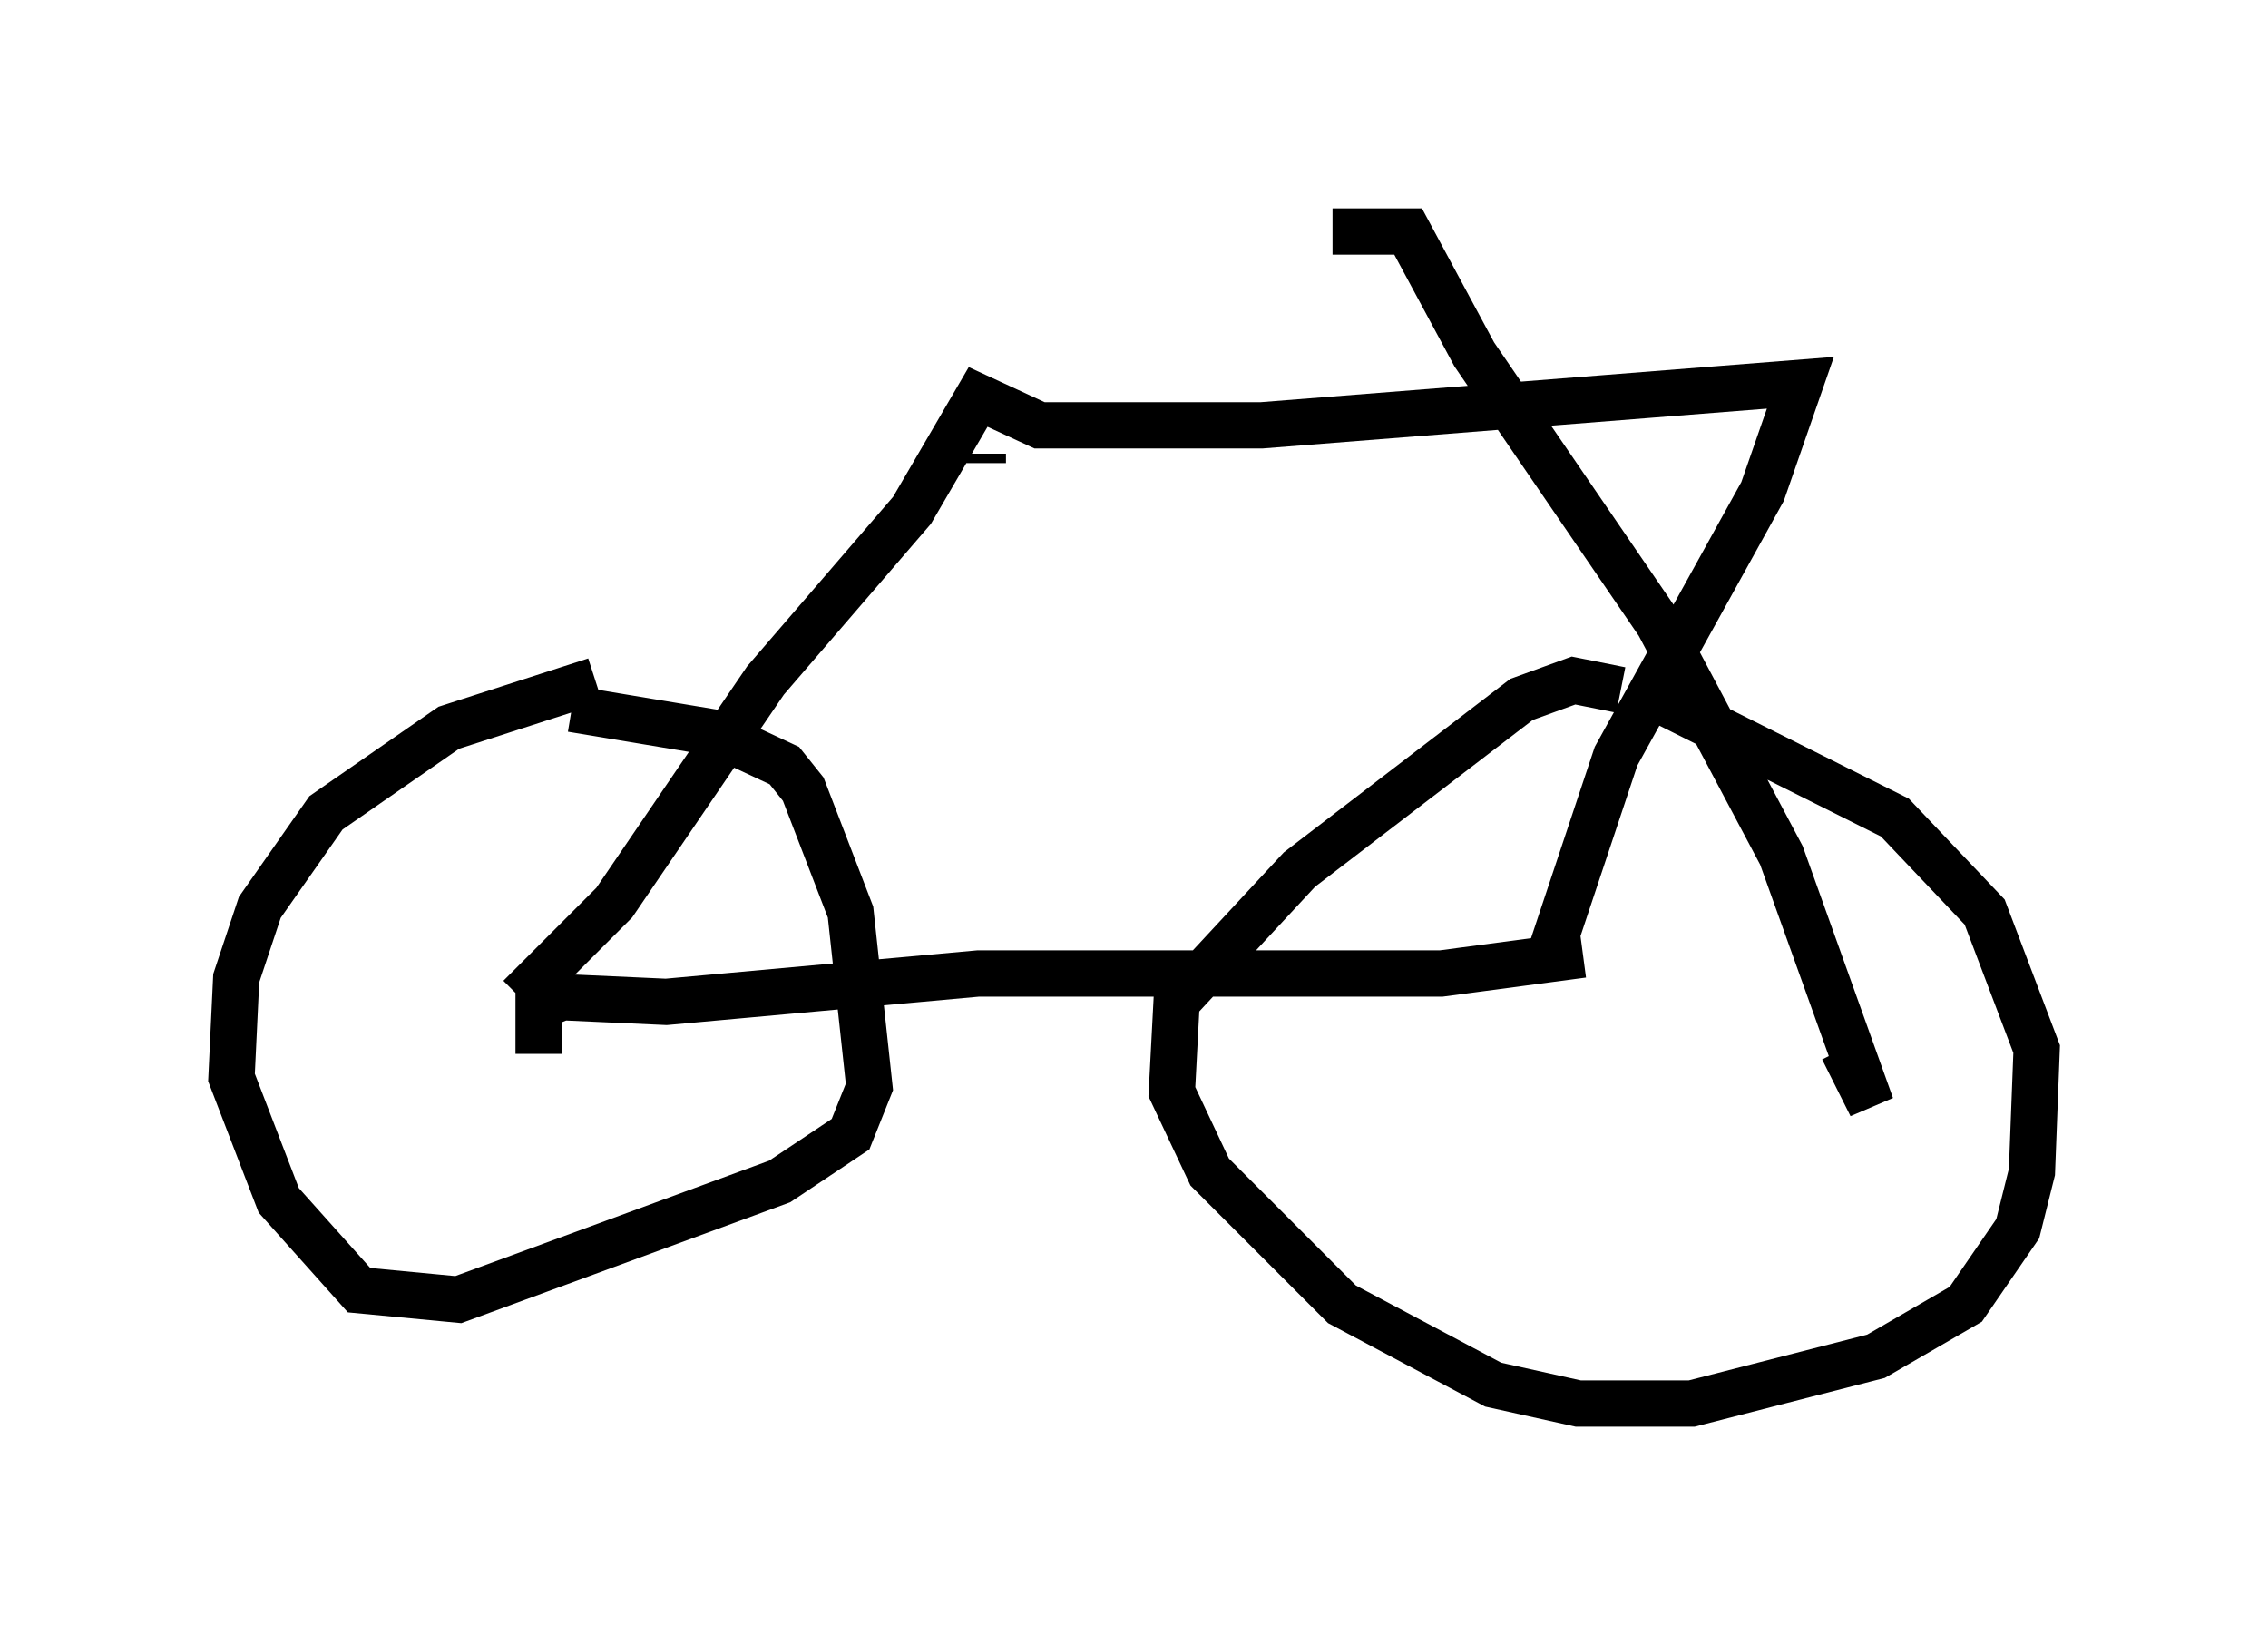 <?xml version="1.0" encoding="utf-8" ?>
<svg baseProfile="full" height="35.317" version="1.1" width="48.996" xmlns="http://www.w3.org/2000/svg" xmlns:ev="http://www.w3.org/2001/xml-events" xmlns:xlink="http://www.w3.org/1999/xlink"><defs /><rect fill="white" height="35.317" width="48.996" x="0" y="0" /><path d="M15.413, 15.106 m-2.552, -0.408 l-3.165, 1.021 -2.654, 1.838 l-1.429, 2.042 -0.51, 1.531 l-0.102, 2.144 1.021, 2.654 l1.735, 1.94 2.144, 0.204 l6.942, -2.552 1.531, -1.021 l0.408, -1.021 -0.408, -3.777 l-1.021, -2.654 -0.408, -0.51 l-1.531, -0.715 -3.063, -0.51 m-0.715, 7.452 l0.0, -1.021 0.51, -0.204 l2.246, 0.102 6.738, -0.613 l10.004, 0.0 3.063, -0.408 m-22.969, 0.919 l2.042, -2.042 3.267, -4.798 l3.165, -3.675 1.429, -2.45 l1.327, 0.613 4.798, 0.0 l11.638, -0.919 -0.817, 2.348 l-3.165, 5.717 -1.429, 4.288 m1.531, -5.717 l-1.021, -0.204 -1.123, 0.408 l-4.798, 3.675 -2.654, 2.858 l-0.102, 1.94 0.817, 1.735 l2.858, 2.858 3.267, 1.735 l1.838, 0.408 2.45, 0.0 l3.981, -1.021 1.94, -1.123 l1.123, -1.633 0.306, -1.225 l0.102, -2.654 -1.123, -2.96 l-1.94, -2.042 -5.104, -2.552 m-7.044, -10.106 l1.633, 0.0 1.429, 2.654 l3.981, 5.819 2.654, 5.002 l1.94, 5.41 -0.613, -1.225 m-18.579, -12.658 l0.0, -0.204 " fill="none" stroke="black" stroke-width="1" /></svg>